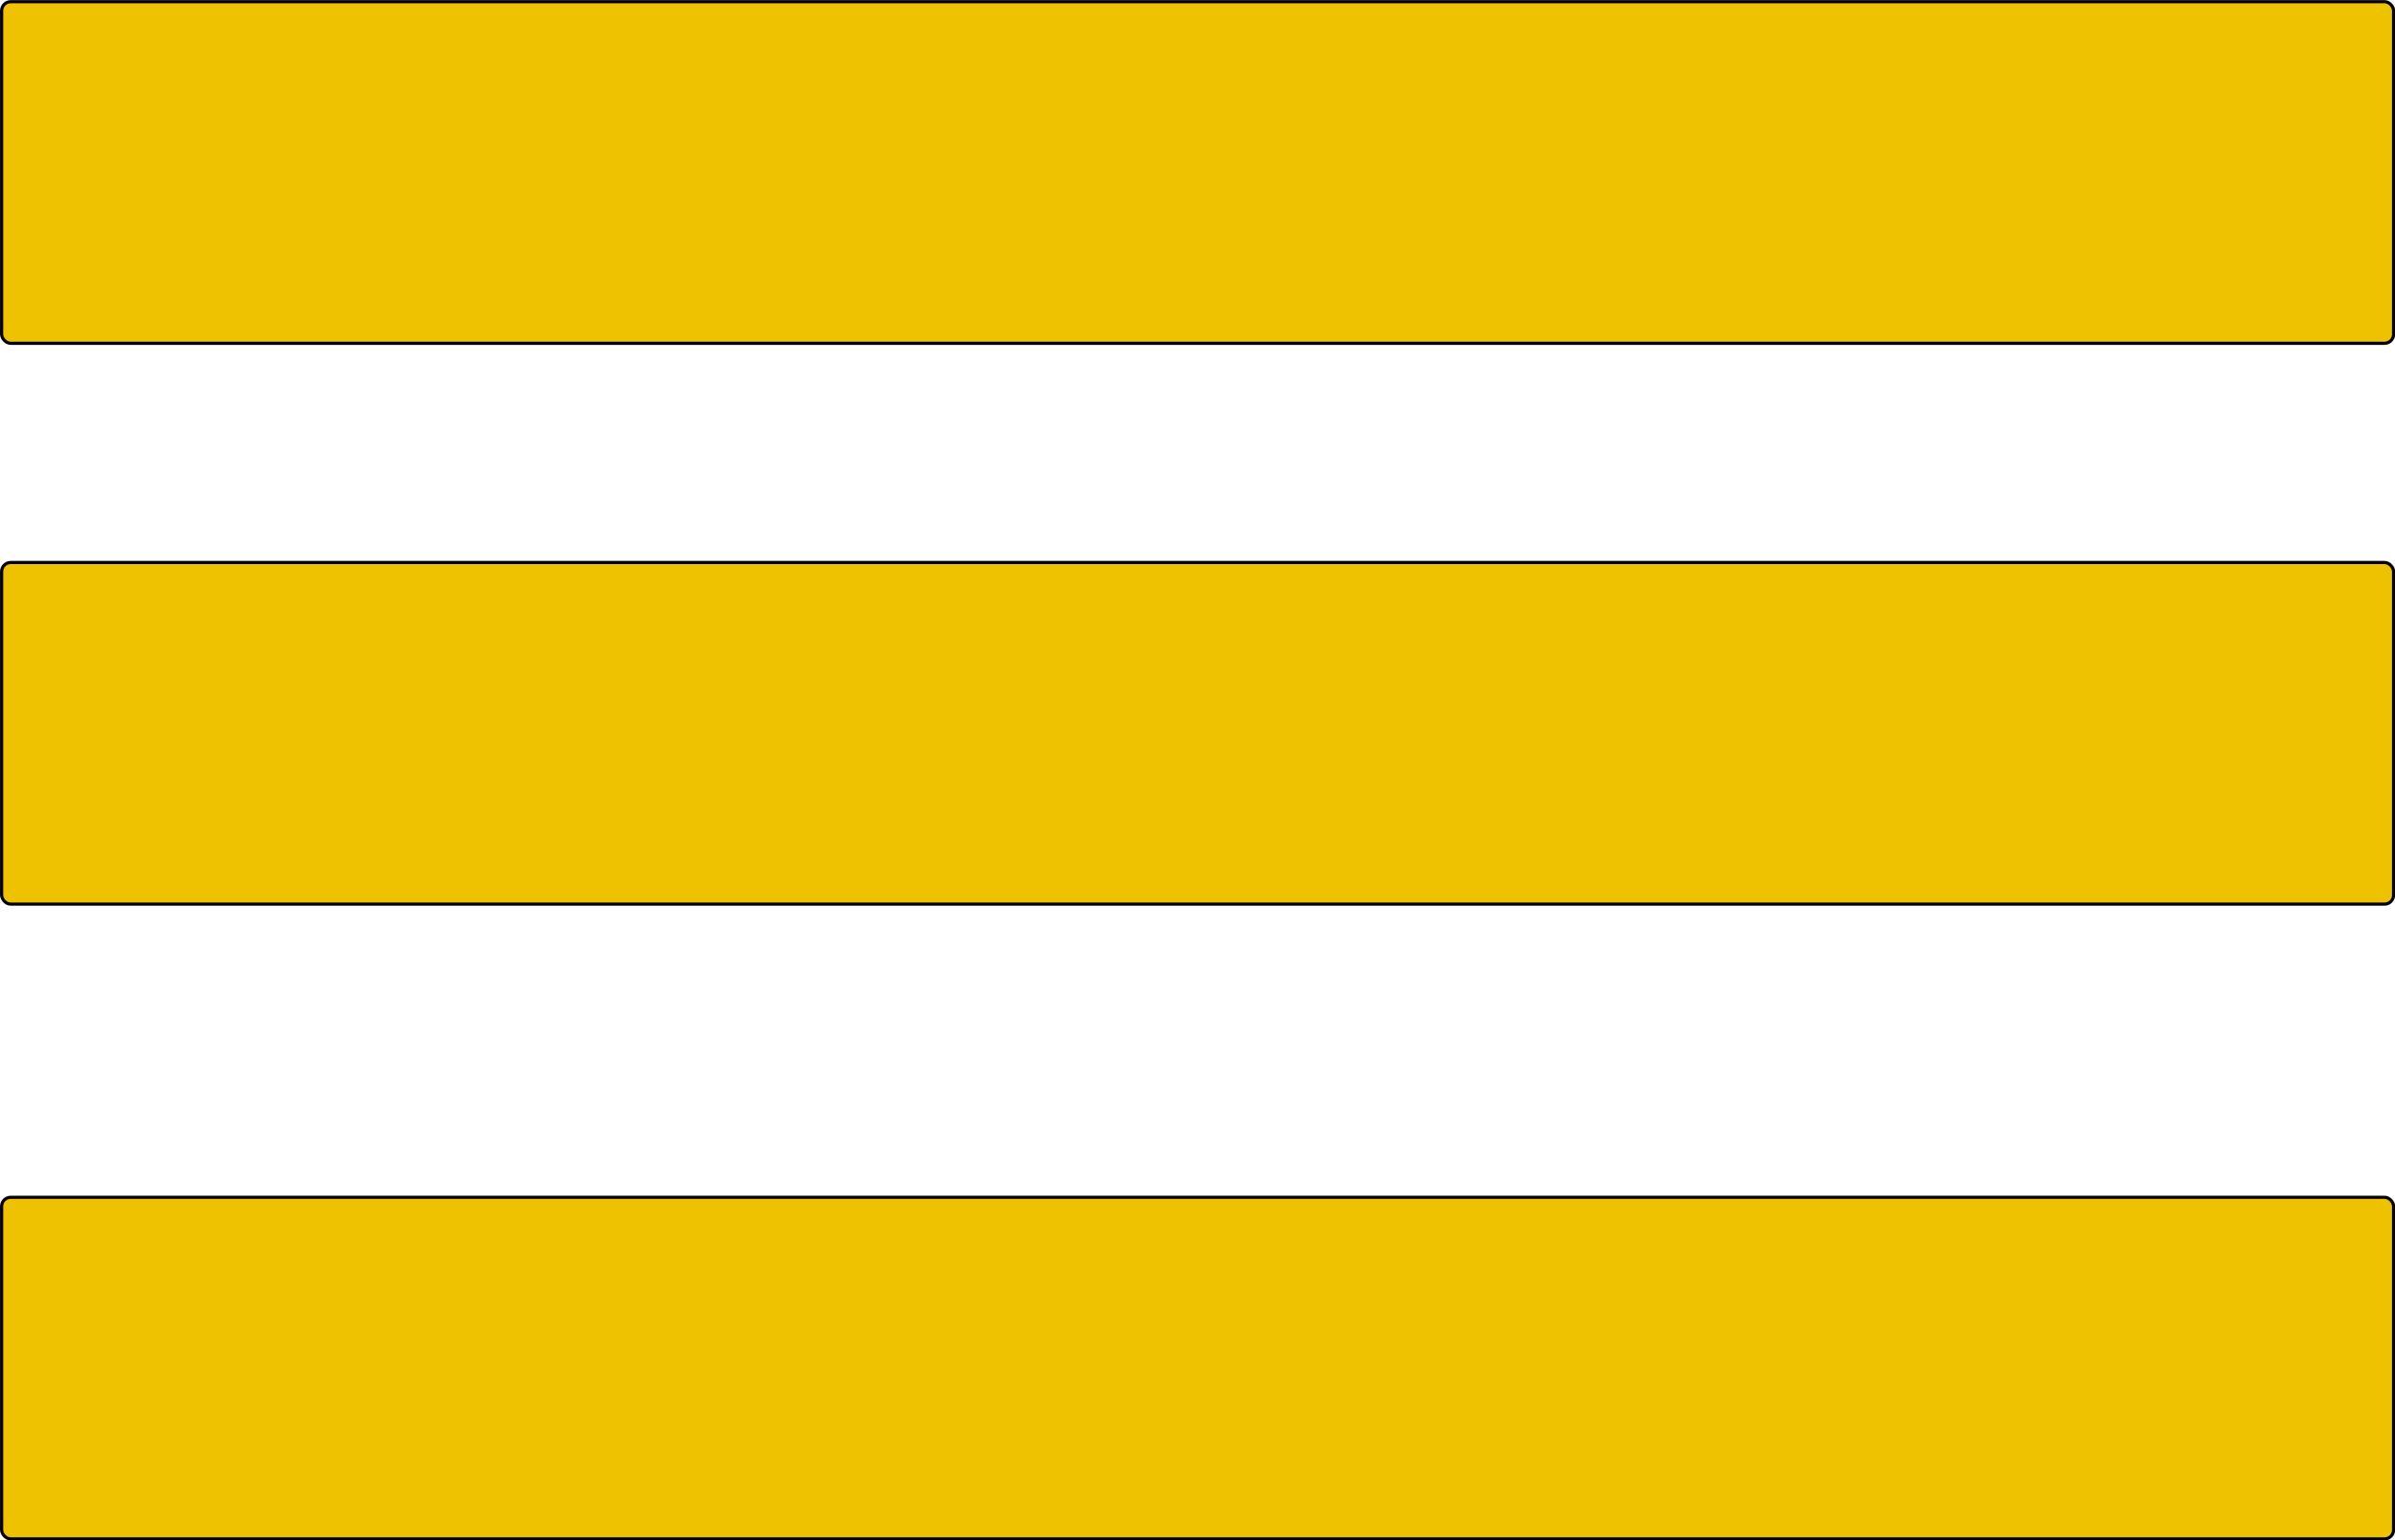 <?xml version="1.0" encoding="UTF-8" standalone="no"?>
<!-- Created with Inkscape (http://www.inkscape.org/) -->

<svg
   width="150.961mm"
   height="97.117mm"
   viewBox="0 0 150.961 97.117"
   version="1.1"
   id="svg792"
   xmlns="http://www.w3.org/2000/svg"
   xmlns:svg="http://www.w3.org/2000/svg">
  <defs
     id="defs789" />
  <g
     id="g351"
     transform="matrix(1.515,0,0,1.515,-44.59,-106.163)">
    <rect
       style="fill:#eec201;stroke:#000000;stroke-width:0.132;stroke-linejoin:bevel"
       id="rect234"
       width="99.518"
       height="14.217"
       x="29.5"
       y="70.145"
       ry="0.377" />
    <rect
       style="fill:#eec201;stroke:#000000;stroke-width:0.132;stroke-linejoin:bevel"
       id="rect344"
       width="99.518"
       height="14.217"
       x="29.5"
       y="93.485"
       ry="0.377" />
    <rect
       style="fill:#eec201;stroke:#000000;stroke-width:0.132;stroke-linejoin:bevel"
       id="rect346"
       width="99.518"
       height="14.217"
       x="29.5"
       y="119.903"
       ry="0.377" />
  </g>
</svg>
